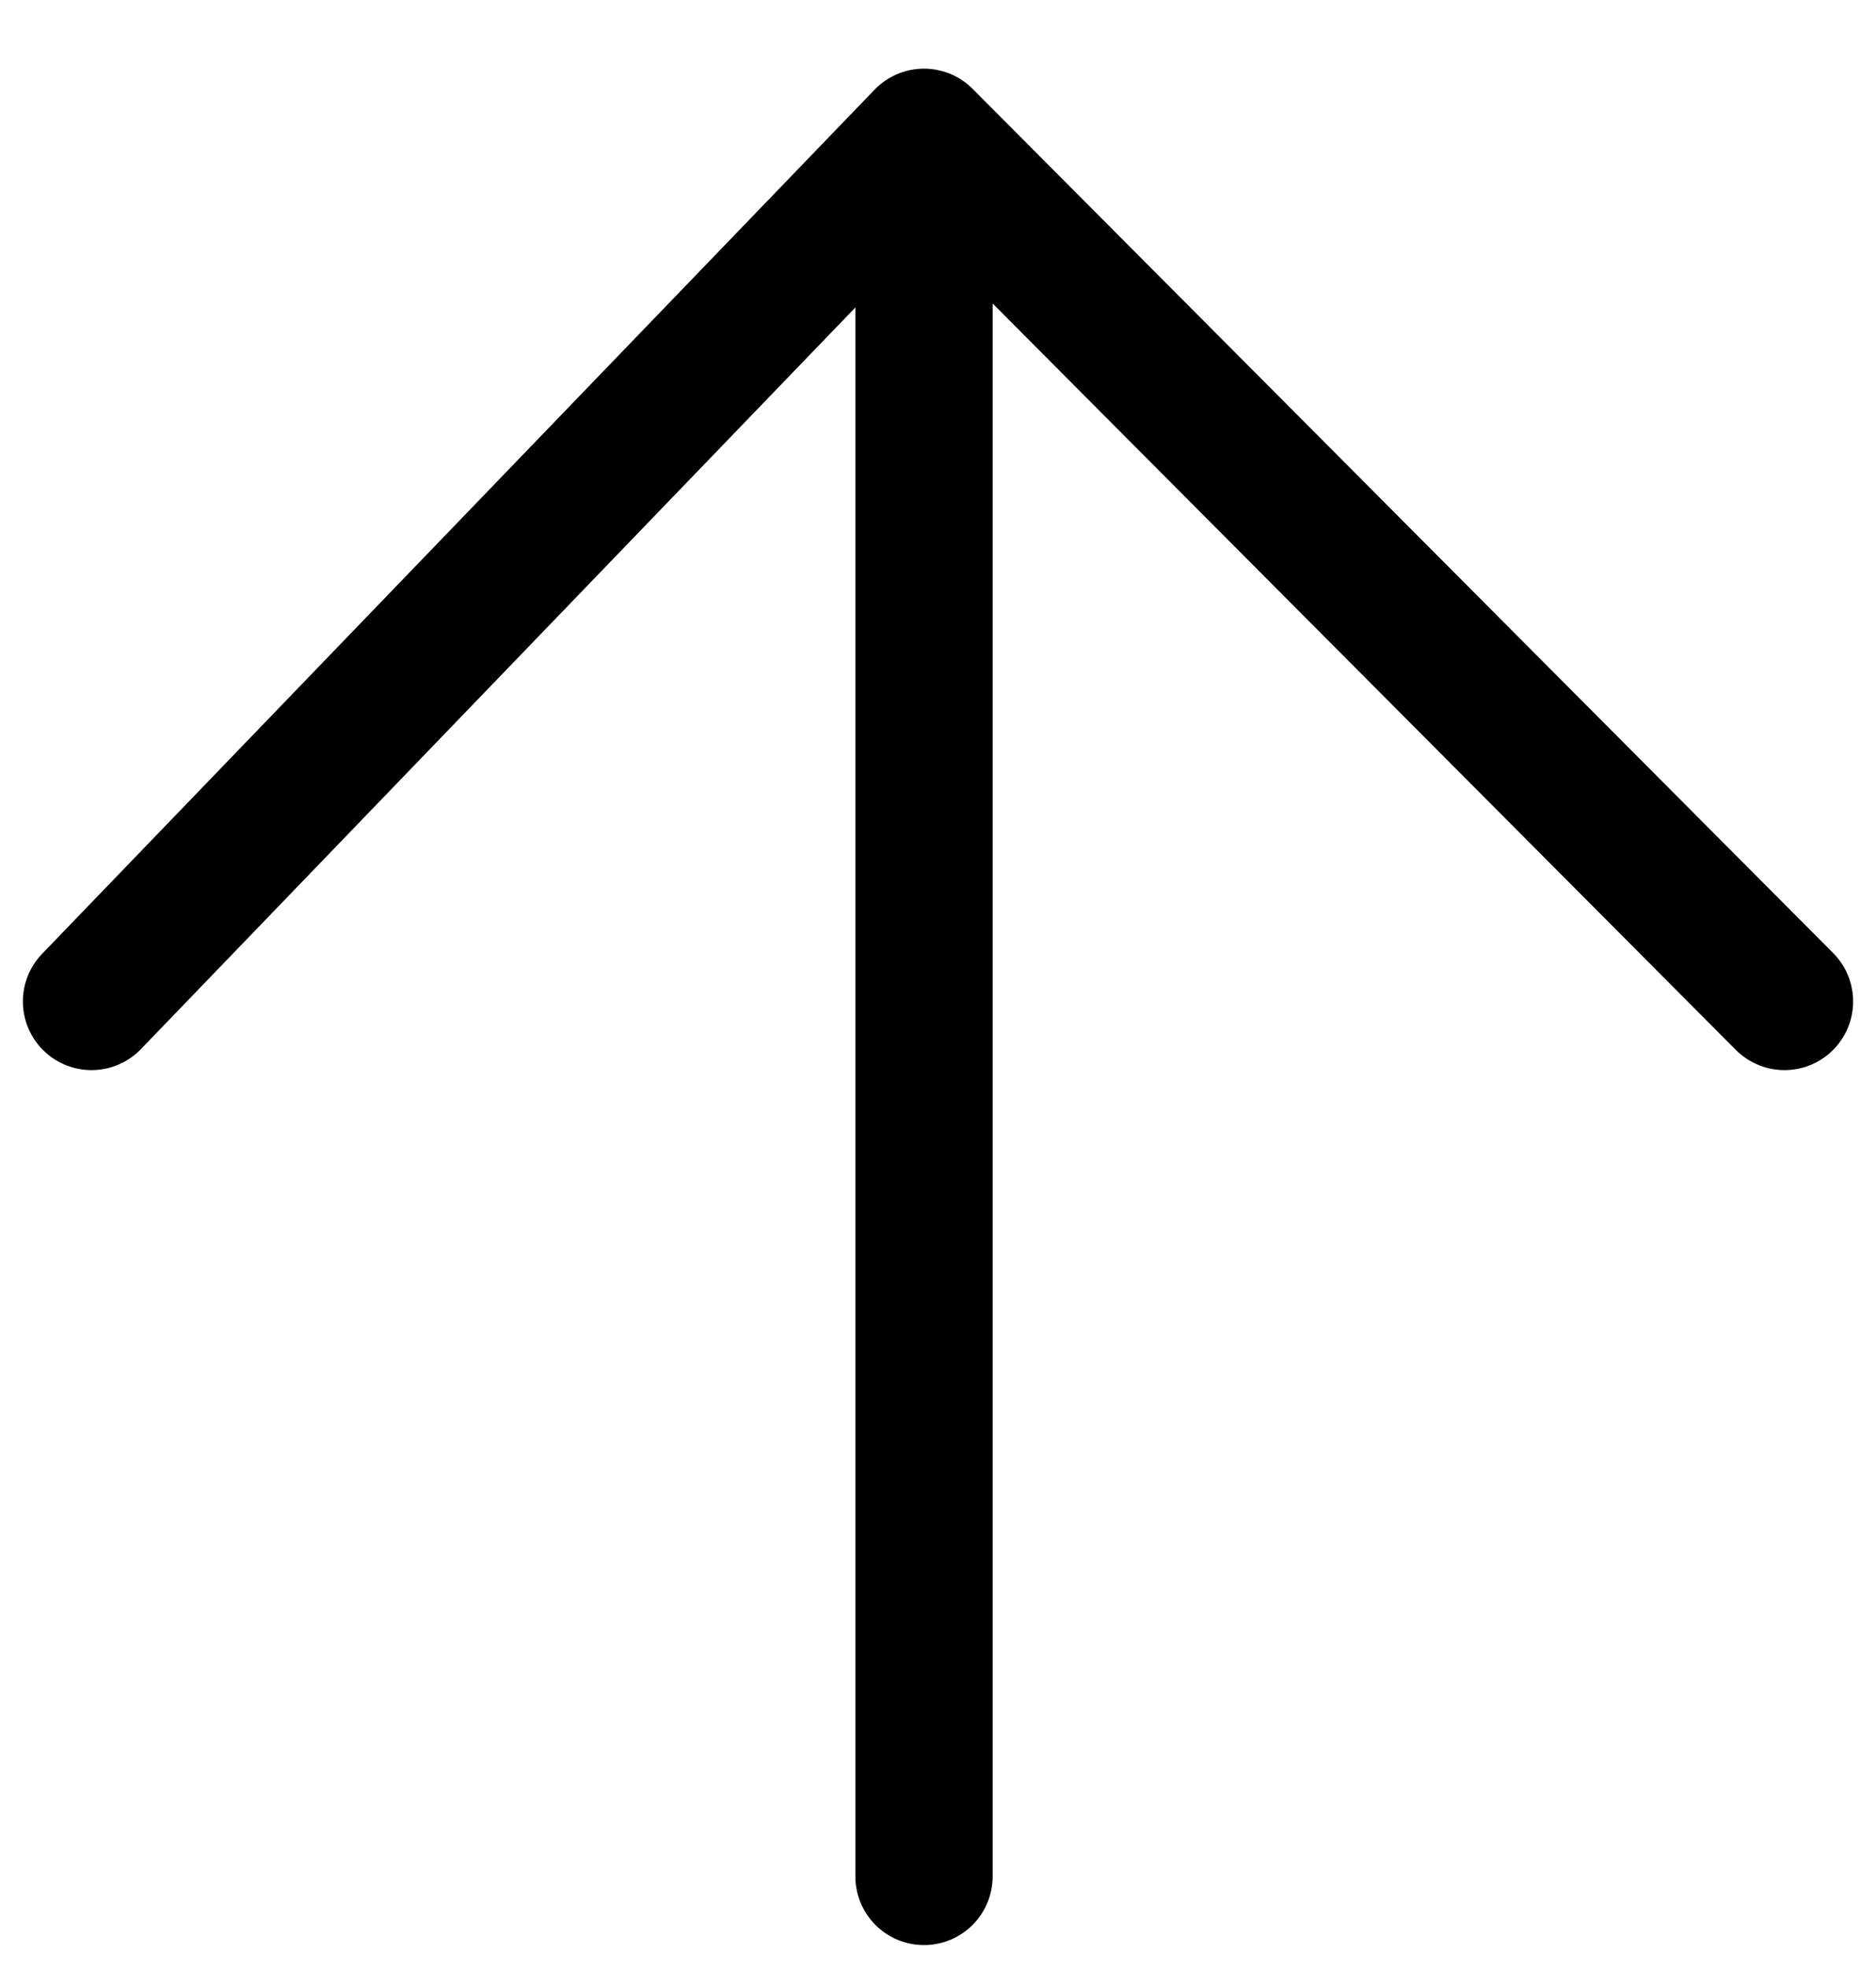 <svg width="41" height="43" viewBox="0 0 41 43" fill="none" xmlns="http://www.w3.org/2000/svg">
<path d="M2 21.882L20.194 3M20.194 3L39 21.882M20.194 3V41" stroke="black" stroke-width="3" stroke-linecap="round"/>
</svg>
